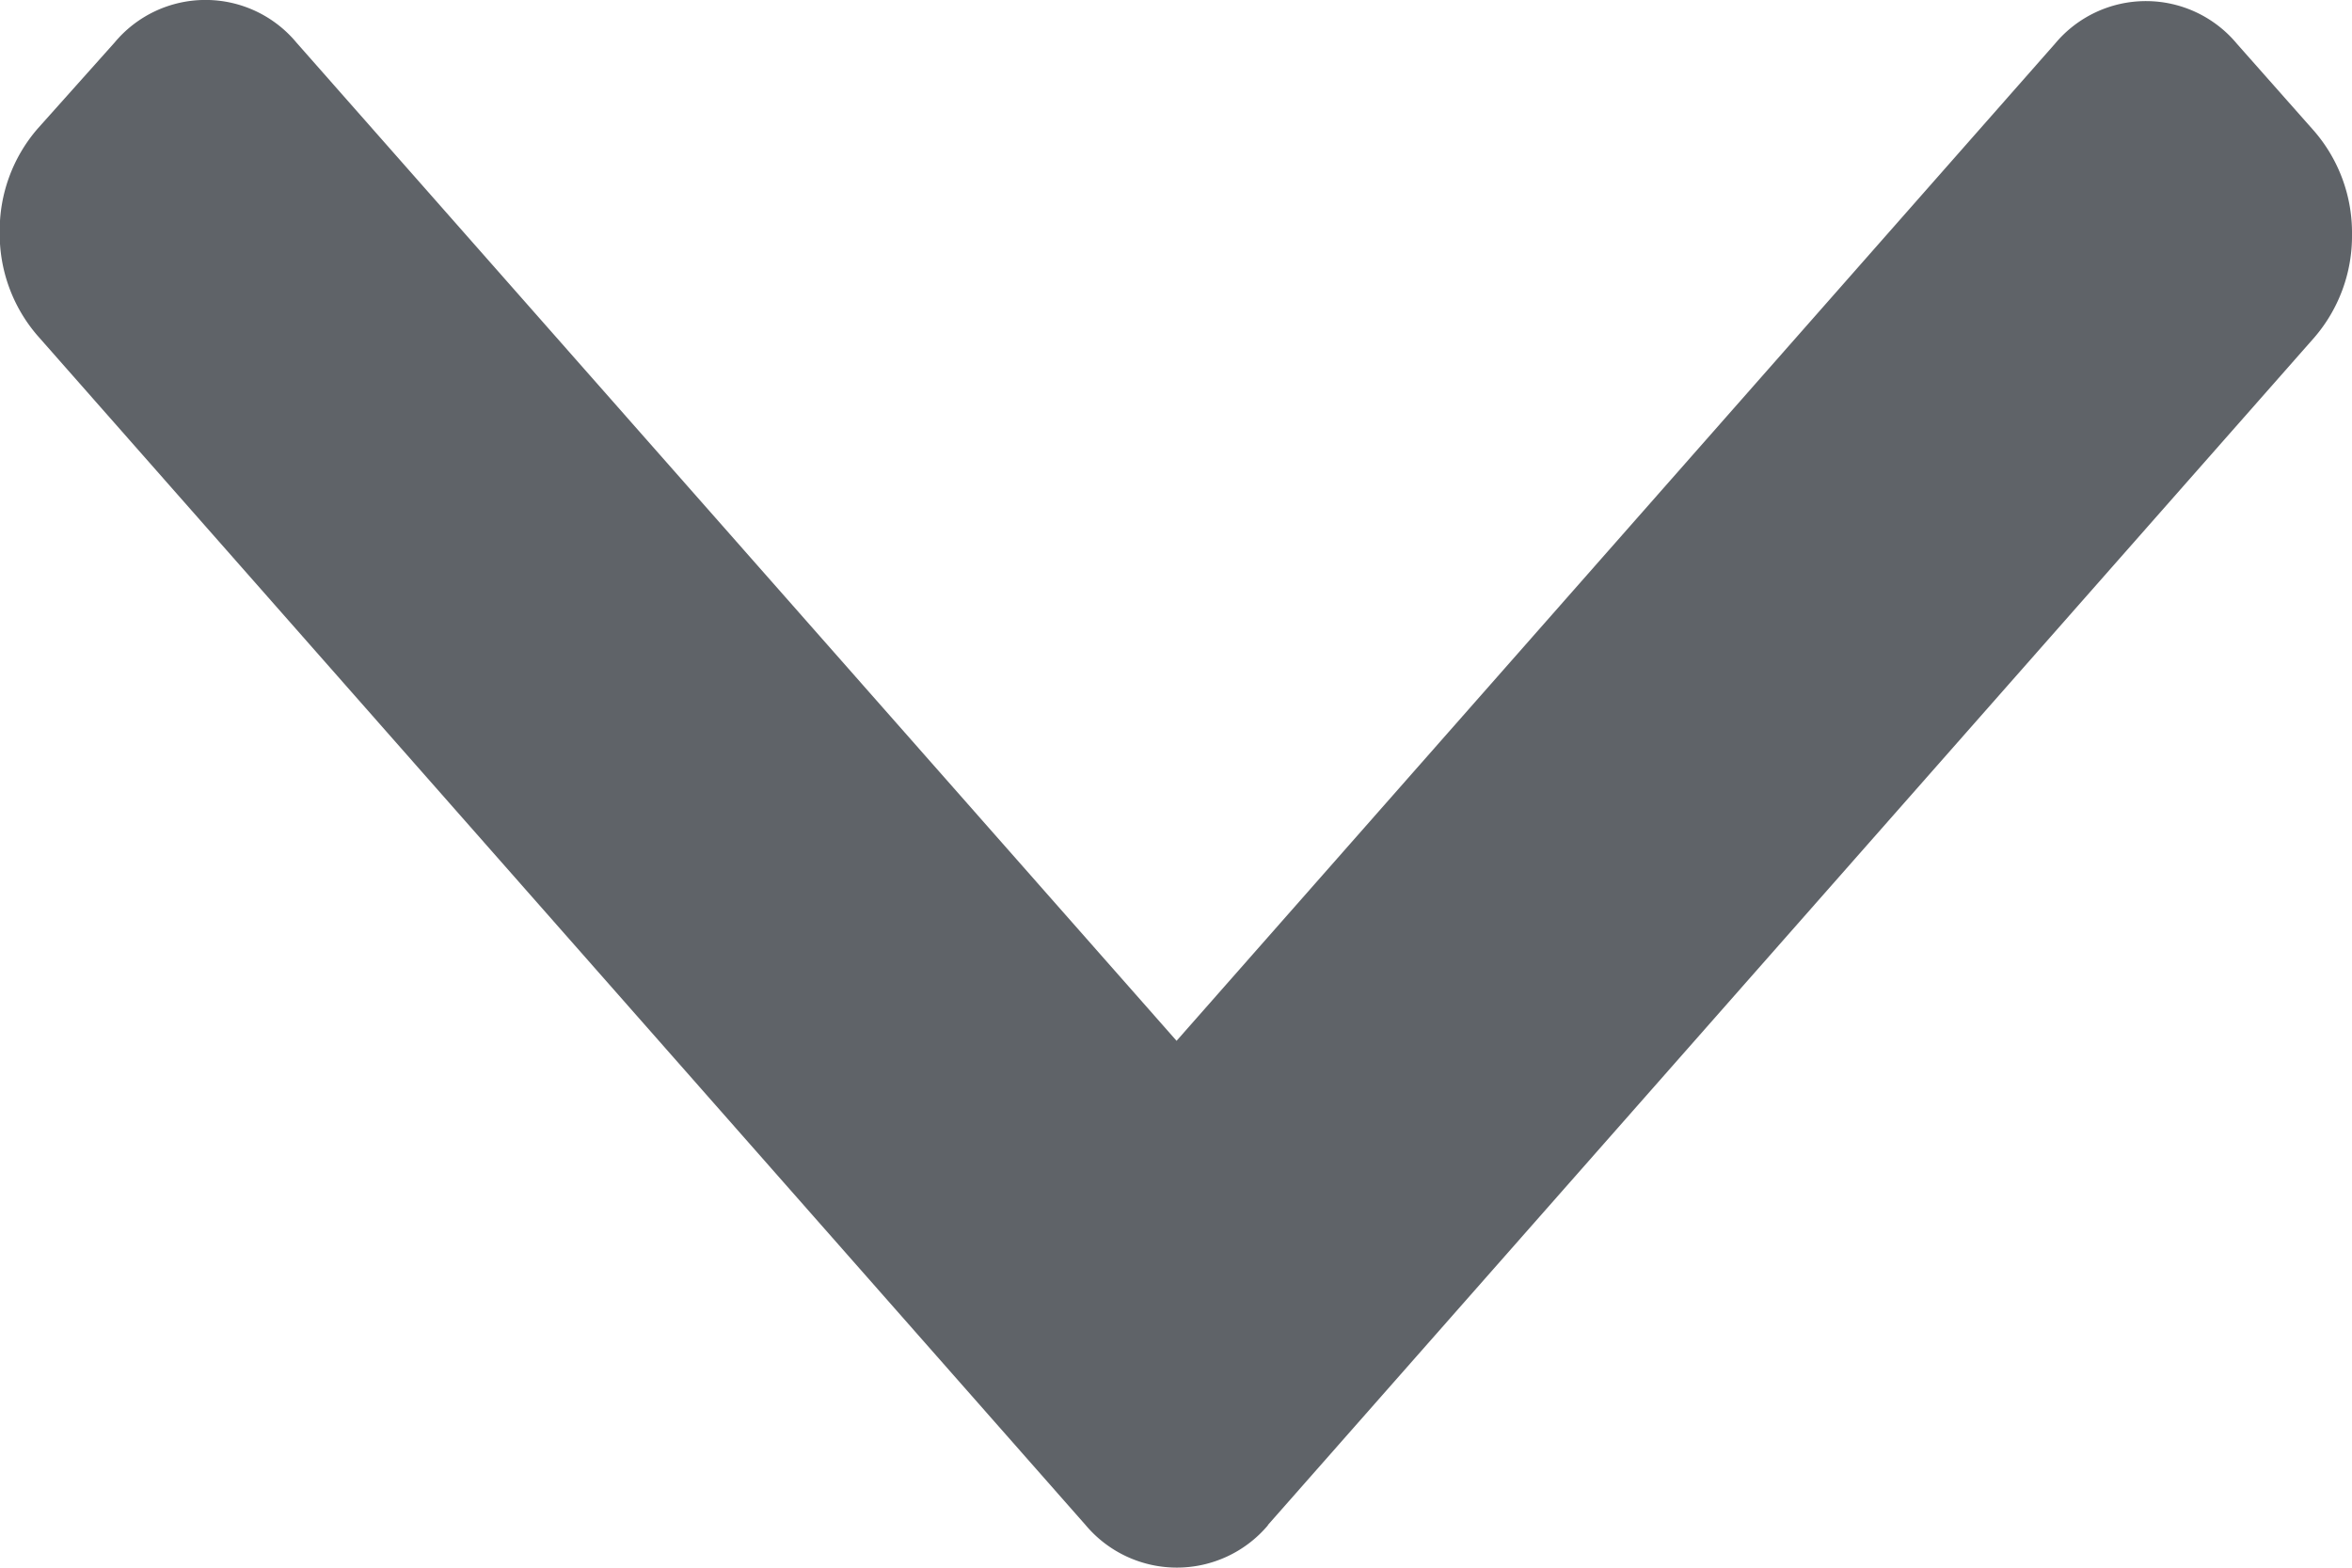 <svg xmlns="http://www.w3.org/2000/svg" width="8.172" height="5.448" viewBox="0 0 8.172 5.448">
  <g id="arrow" transform="translate(8.172) rotate(90)">
    <g id="Group_174" data-name="Group 174">
      <path id="Path_154" data-name="Path 154" d="M5.3,3.767,1.173.131A.54.54,0,0,0,.815,0,.54.54,0,0,0,.456.131L.152.4a.411.411,0,0,0,0,.632L3.617,4.084.148,7.142a.411.411,0,0,0,0,.632l.3.268a.54.54,0,0,0,.359.131.54.54,0,0,0,.359-.131L5.3,4.4a.414.414,0,0,0,0-.634Z" fill="#5f6368"/>
    </g>
  </g>
</svg>
